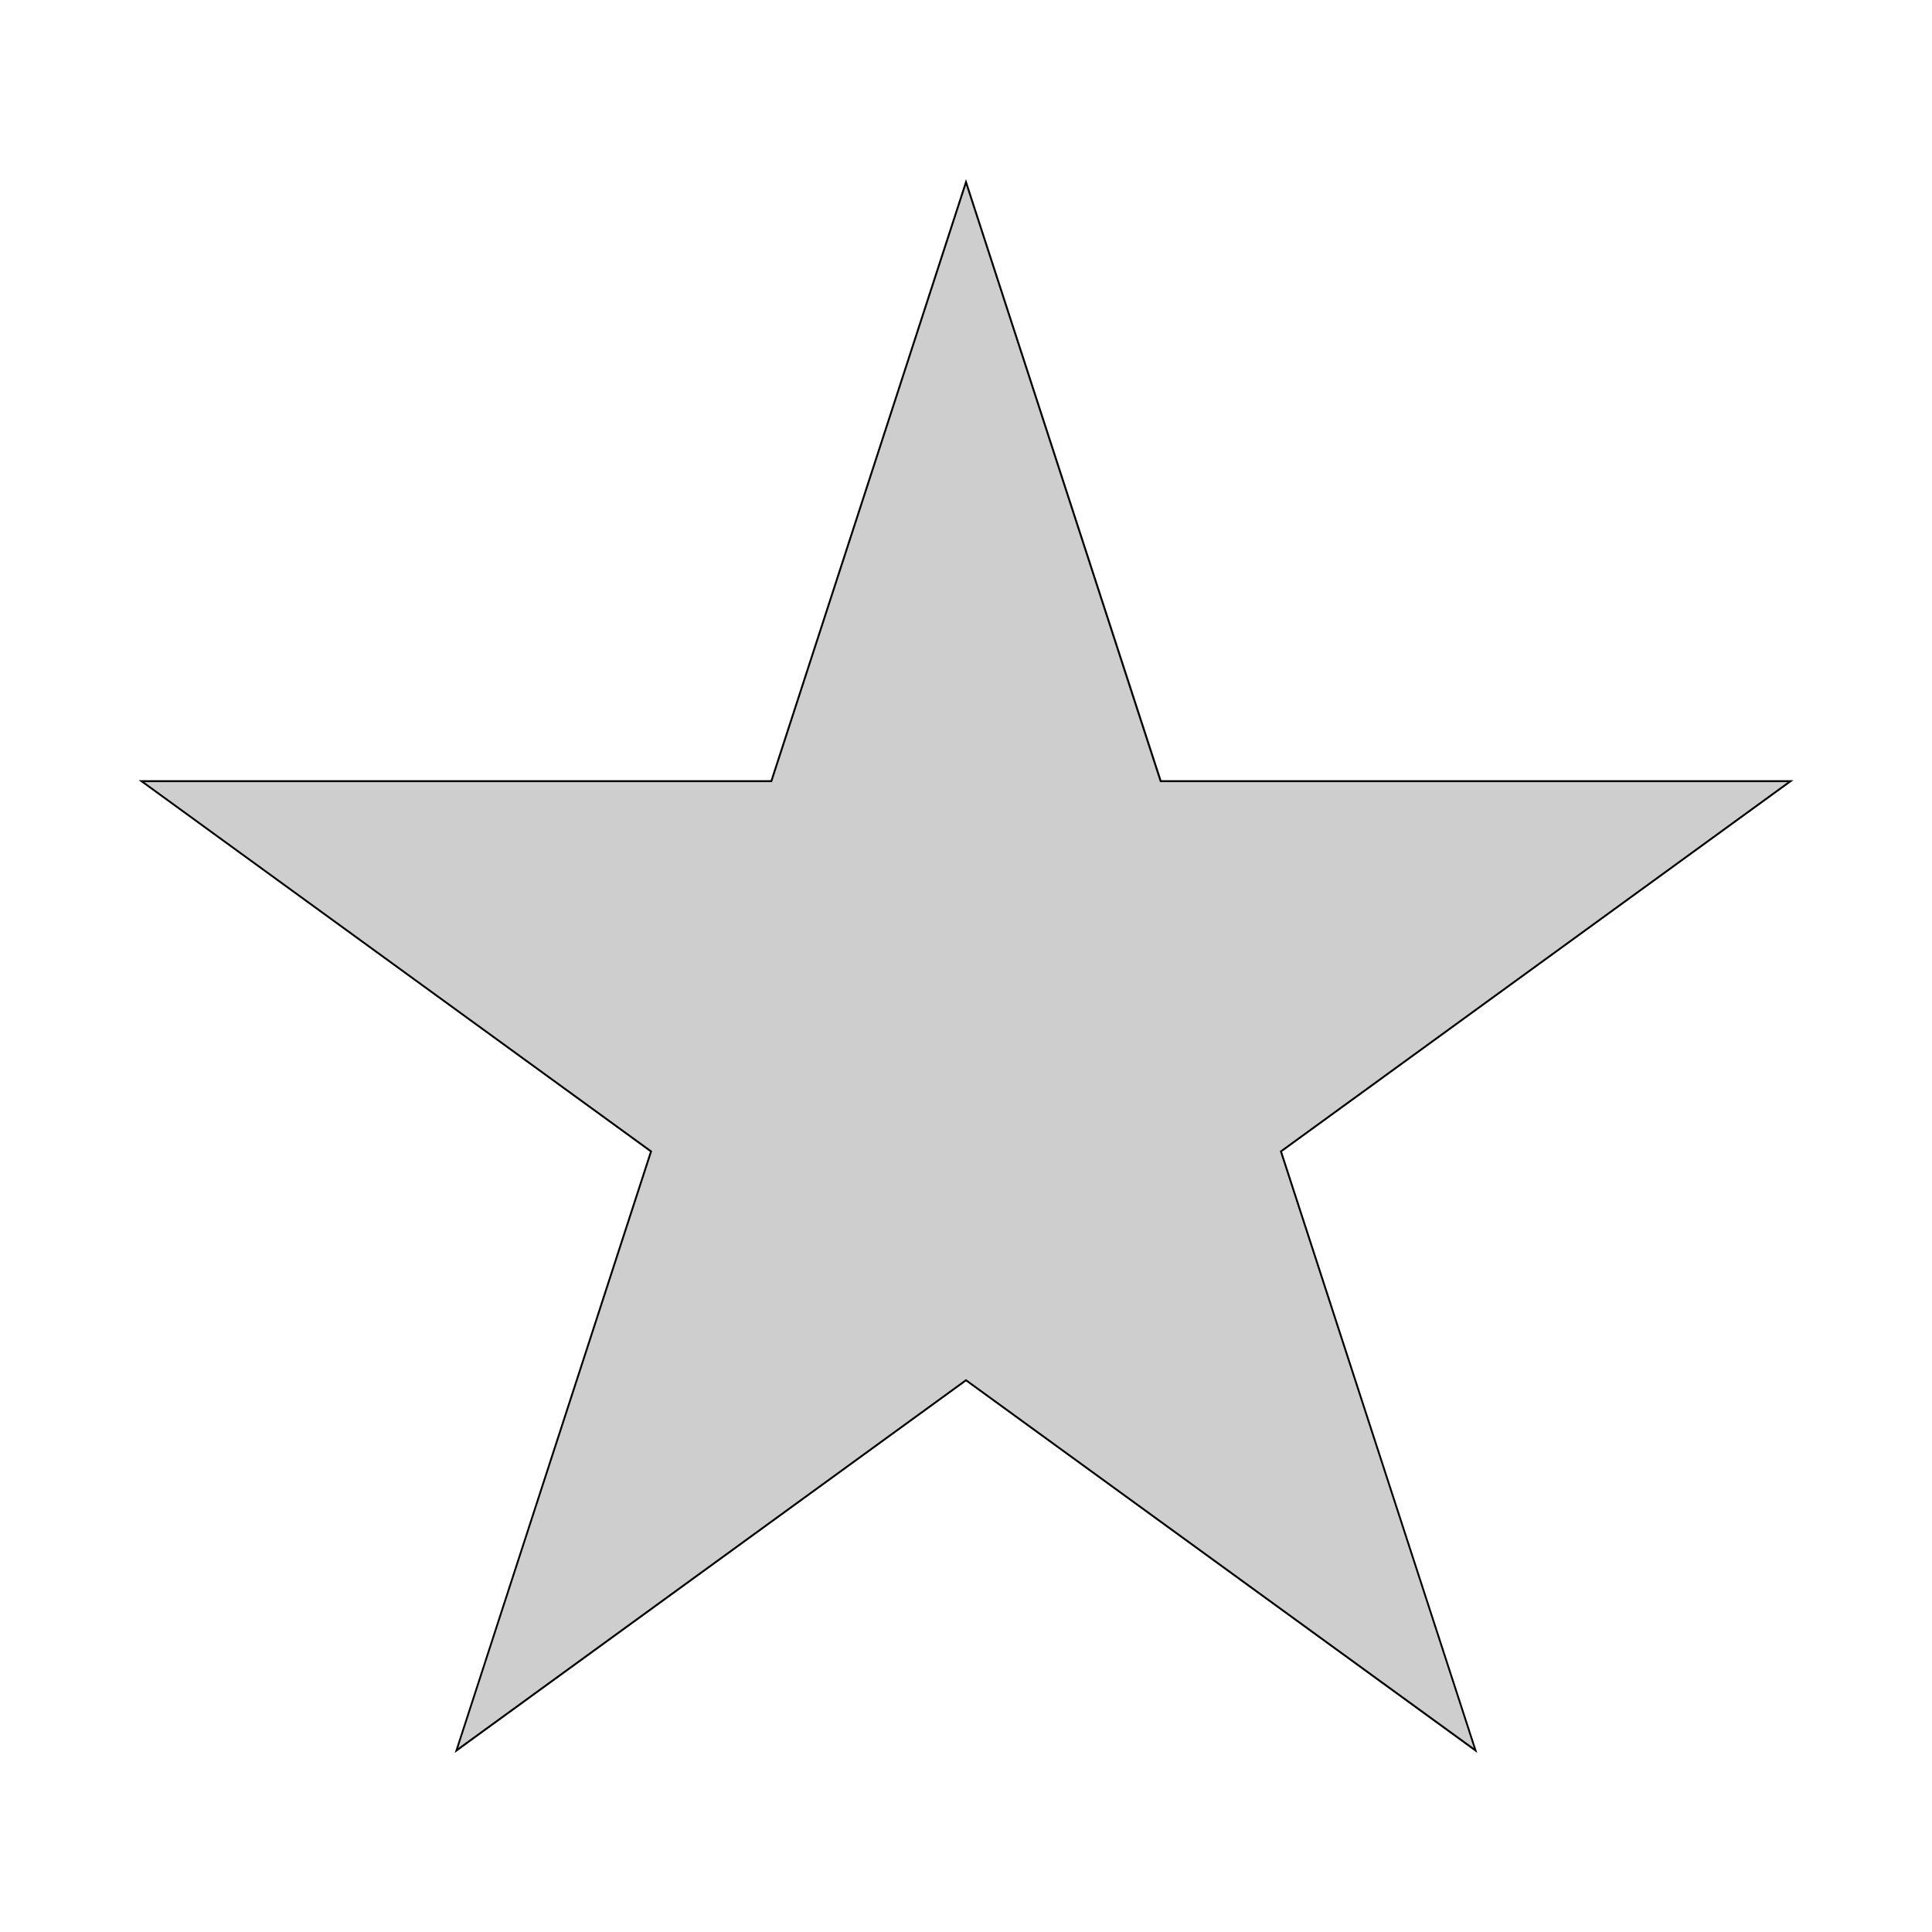<svg id="Layer_1" data-name="Layer 1" xmlns="http://www.w3.org/2000/svg" viewBox="0 0 1024 1024"><defs><style>.cls-1{fill:#cecece;}</style></defs><title>Star</title><polygon class="cls-1" points="512 731.56 241.9 927.79 345.07 610.27 74.97 414.04 408.83 414.04 512 96.51 615.17 414.04 949.03 414.04 678.93 610.27 782.1 927.79 512 731.56"/><path d="M512,98.13,614.58,413.84l.23.69H947.49L678.93,609.66l-.59.42.23.69L781.15,926.49,512.59,731.37l-.59-.43-.59.43L242.85,926.49,345.43,610.77l.23-.69-.59-.42L76.51,414.53H409.19l.23-.69L512,98.13m0-3.23L408.47,413.53h-335L344.48,610.47,241,929.1,512,732.17l271,196.93L679.52,610.47,950.57,413.53h-335L512,94.9Z"/></svg>